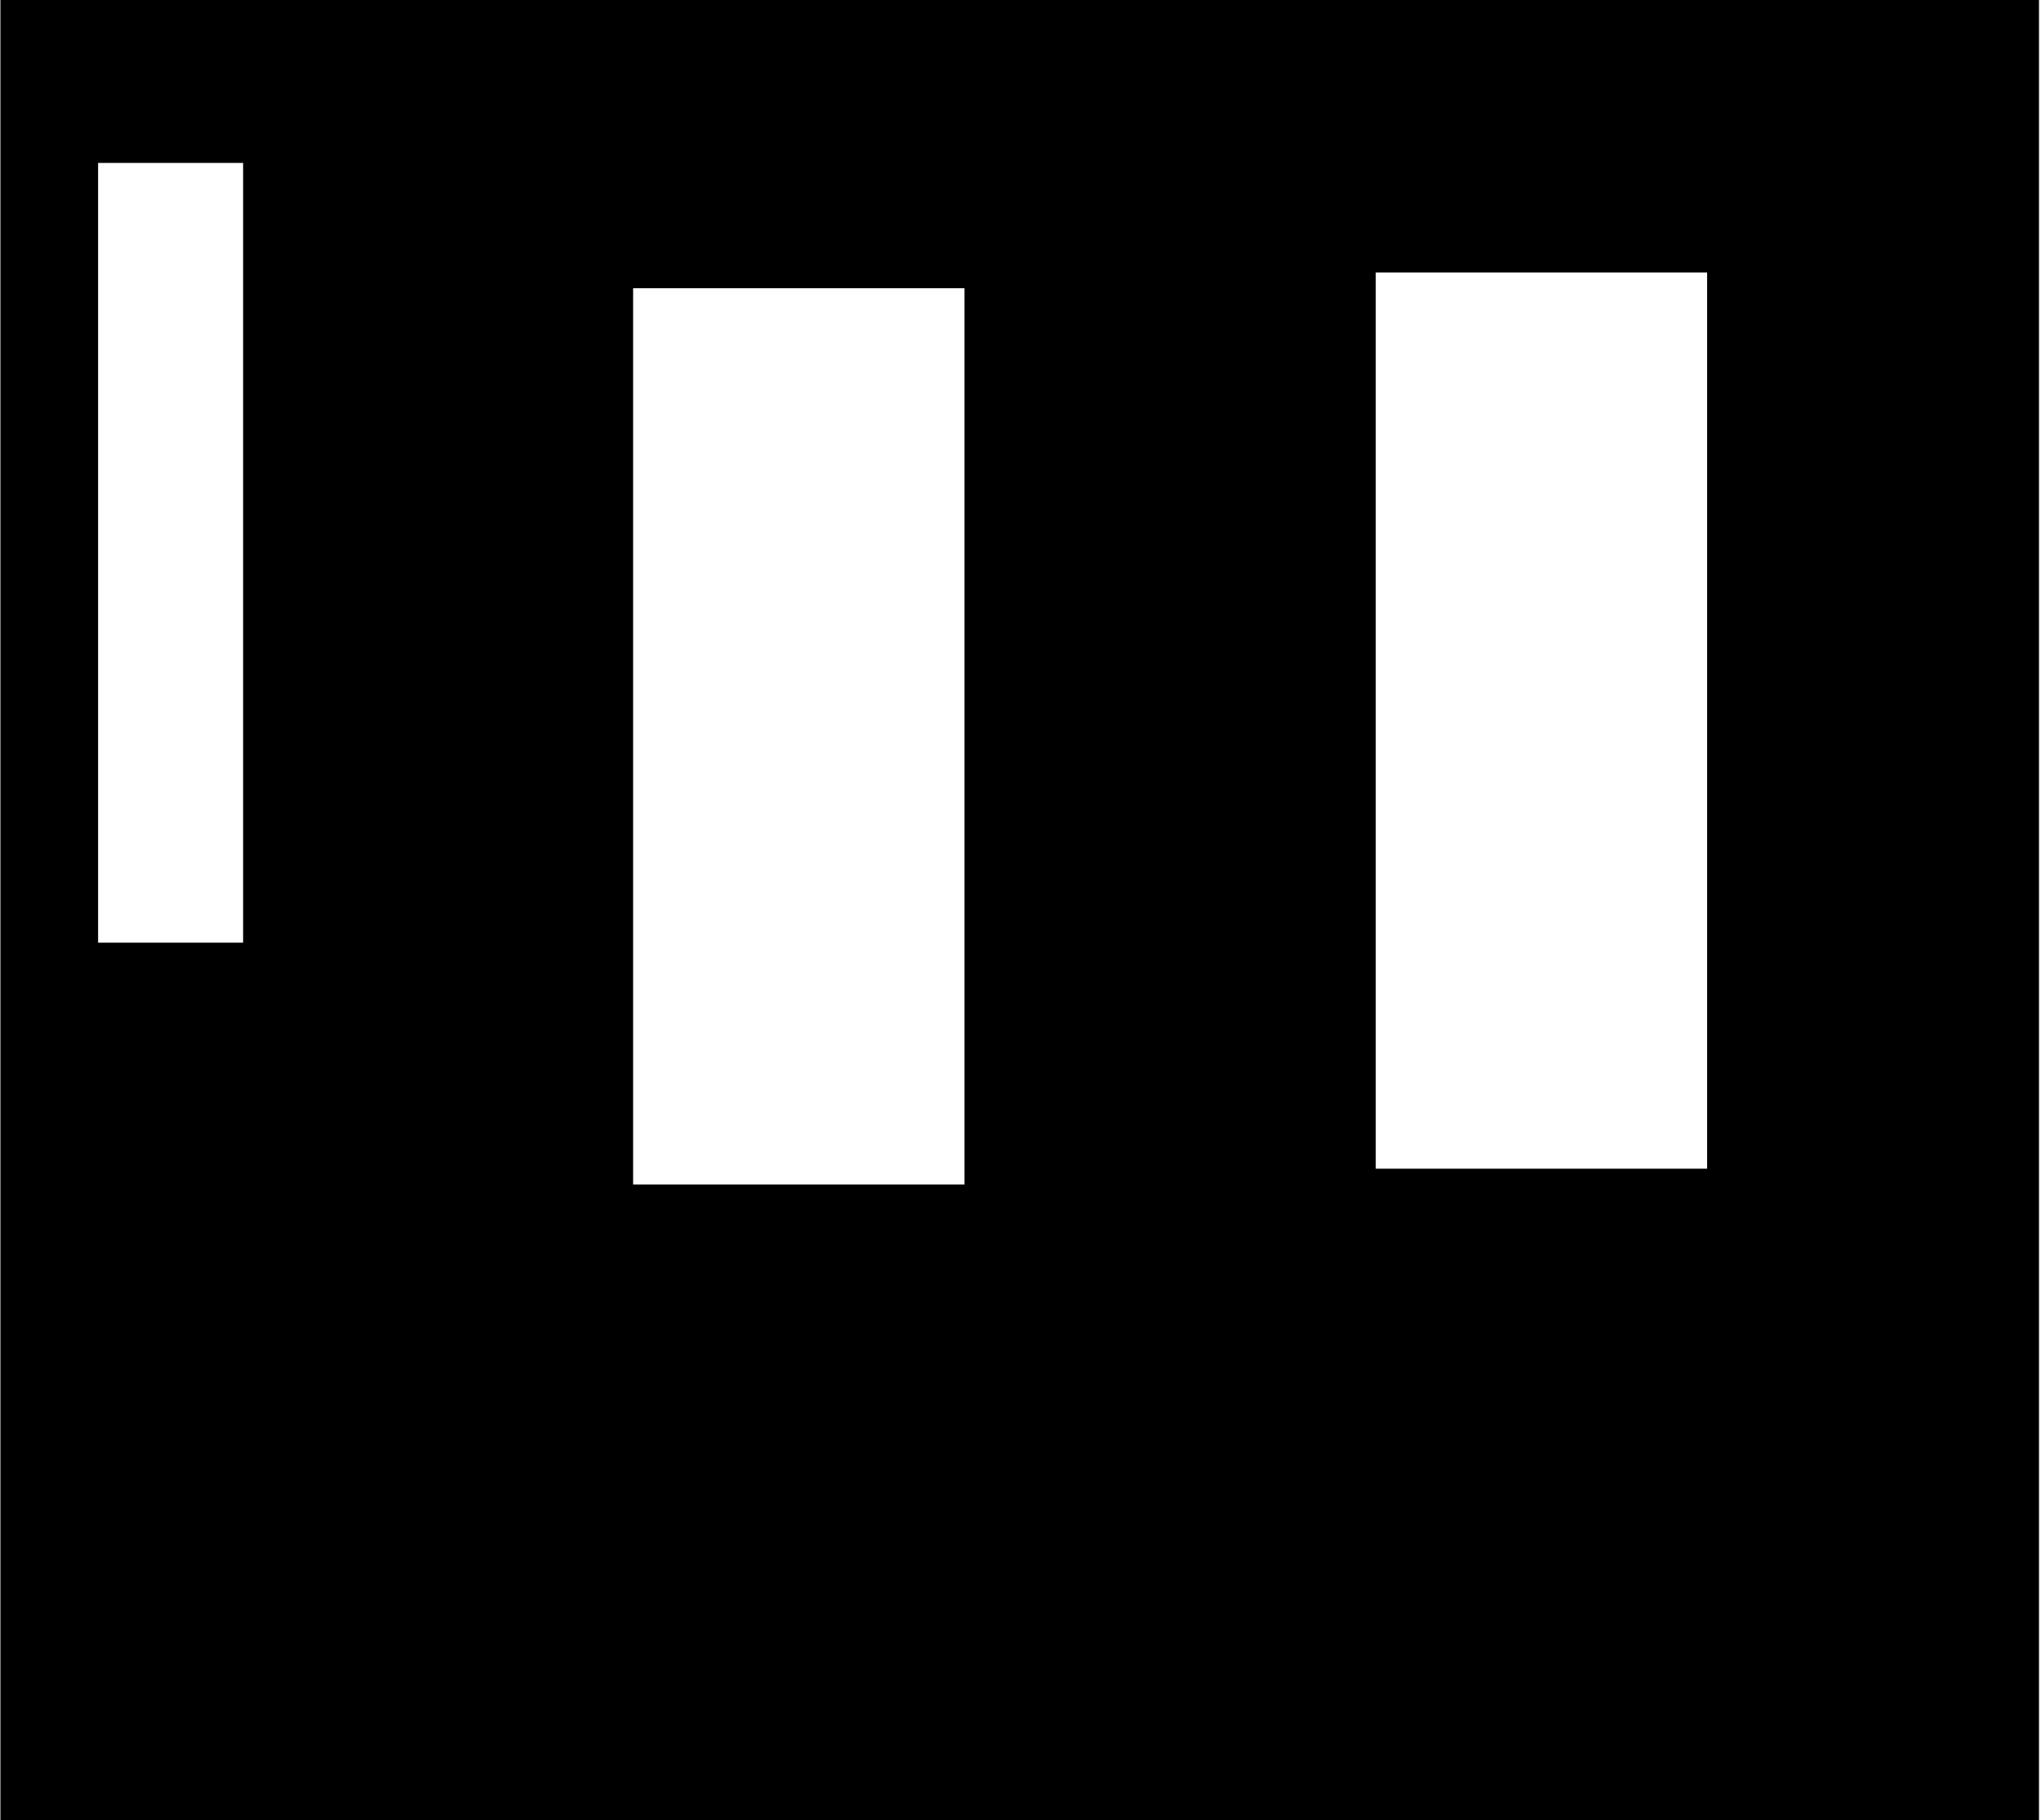 <svg width="841" height="750" viewBox="0 0 841 750" fill="none" xmlns="http://www.w3.org/2000/svg">
<path fill-rule="evenodd" clip-rule="evenodd" d="M840.174 0H0.174V750H840.174V0ZM100.174 67.125H40.424V388.375H100.174V67.125ZM260.88 118.75H397.424V488H260.88V118.75ZM703.424 112.25H566.88V481.5H703.424V112.25Z" fill="black"/>
</svg>

